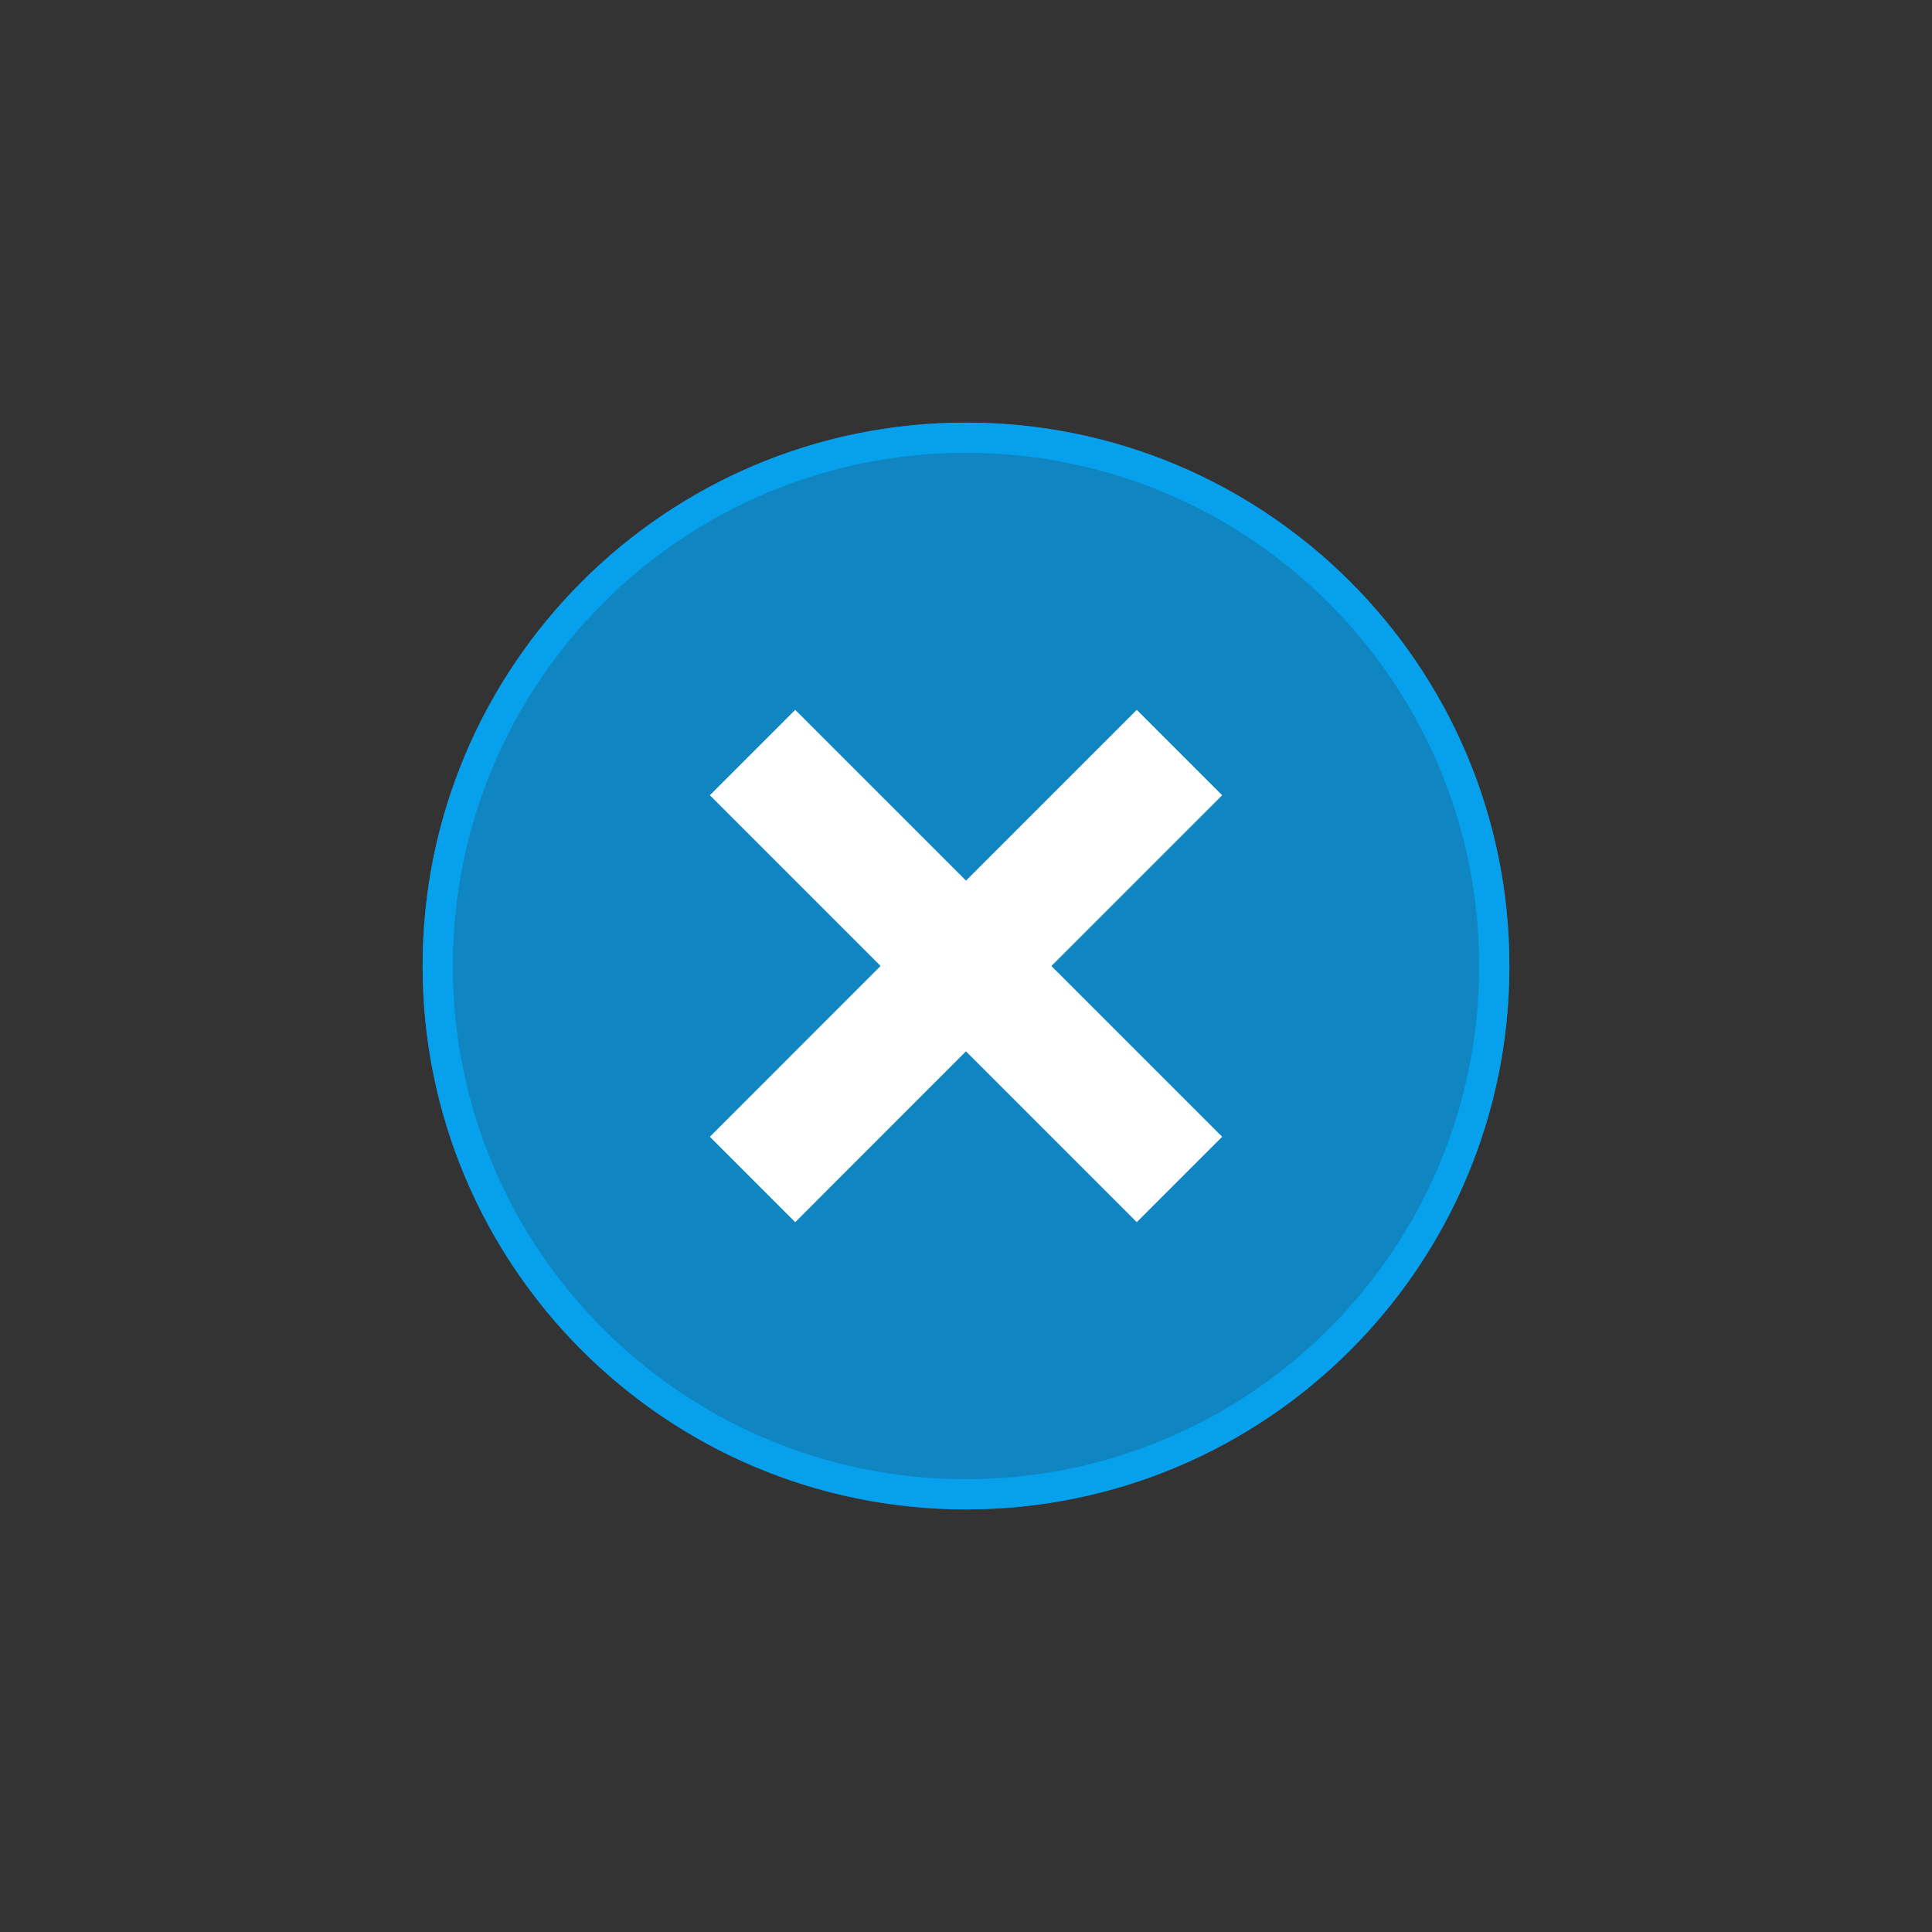 <?xml version="1.0" encoding="UTF-8"?><svg version="1.1" width="32px" height="32px" viewBox="0 0 32.0 32.0" xmlns="http://www.w3.org/2000/svg" xmlns:xlink="http://www.w3.org/1999/xlink"><rect x="0" y="0" width="32.0" height="32.0" fill="#333333" stroke="none"/><defs><clipPath id="i0"><path d="M1920,0 L1920,2221 L0,2221 L0,0 L1920,0 Z"></path></clipPath><clipPath id="i1"><path d="M9,0 C13.971,0 18,4.029 18,9 C18,13.971 13.971,18 9,18 C4.029,18 0,13.971 0,9 C0,4.029 4.029,0 9,0 Z"></path></clipPath><clipPath id="i2"><path d="M6,0 L6,4 L10,4 L10,6 L5.999,6 L6,10 L4,10 L3.999,6 L0,6 L0,4 L4,4 L4,0 L6,0 Z"></path></clipPath></defs><g transform="translate(-1823.0 -206.0)"><g clip-path="url(#i0)"><g transform="translate(1823.0 206.0)"><g transform="translate(7.0 7.0)"><g clip-path="url(#i1)"><polygon points="0,0 18,0 18,18 0,18 0,0" stroke="none" fill="#0F86C2"></polygon><path d="M9,18 C13.971,18 18,13.971 18,9 C18,4.029 13.971,0 9,0 C4.029,0 0,4.029 0,9 C0,13.971 4.029,18 9,18 Z" stroke="#07A0EC" stroke-width="1" fill="none" stroke-miterlimit="5"></path></g></g><g transform="translate(16.0 8.929) rotate(45)"><g clip-path="url(#i2)"><polygon points="0,6.82121026e-13 10,6.82121026e-13 10,10 0,10 0,6.82121026e-13" stroke="none" fill="#FFFFFF"></polygon></g></g></g></g></g></svg>